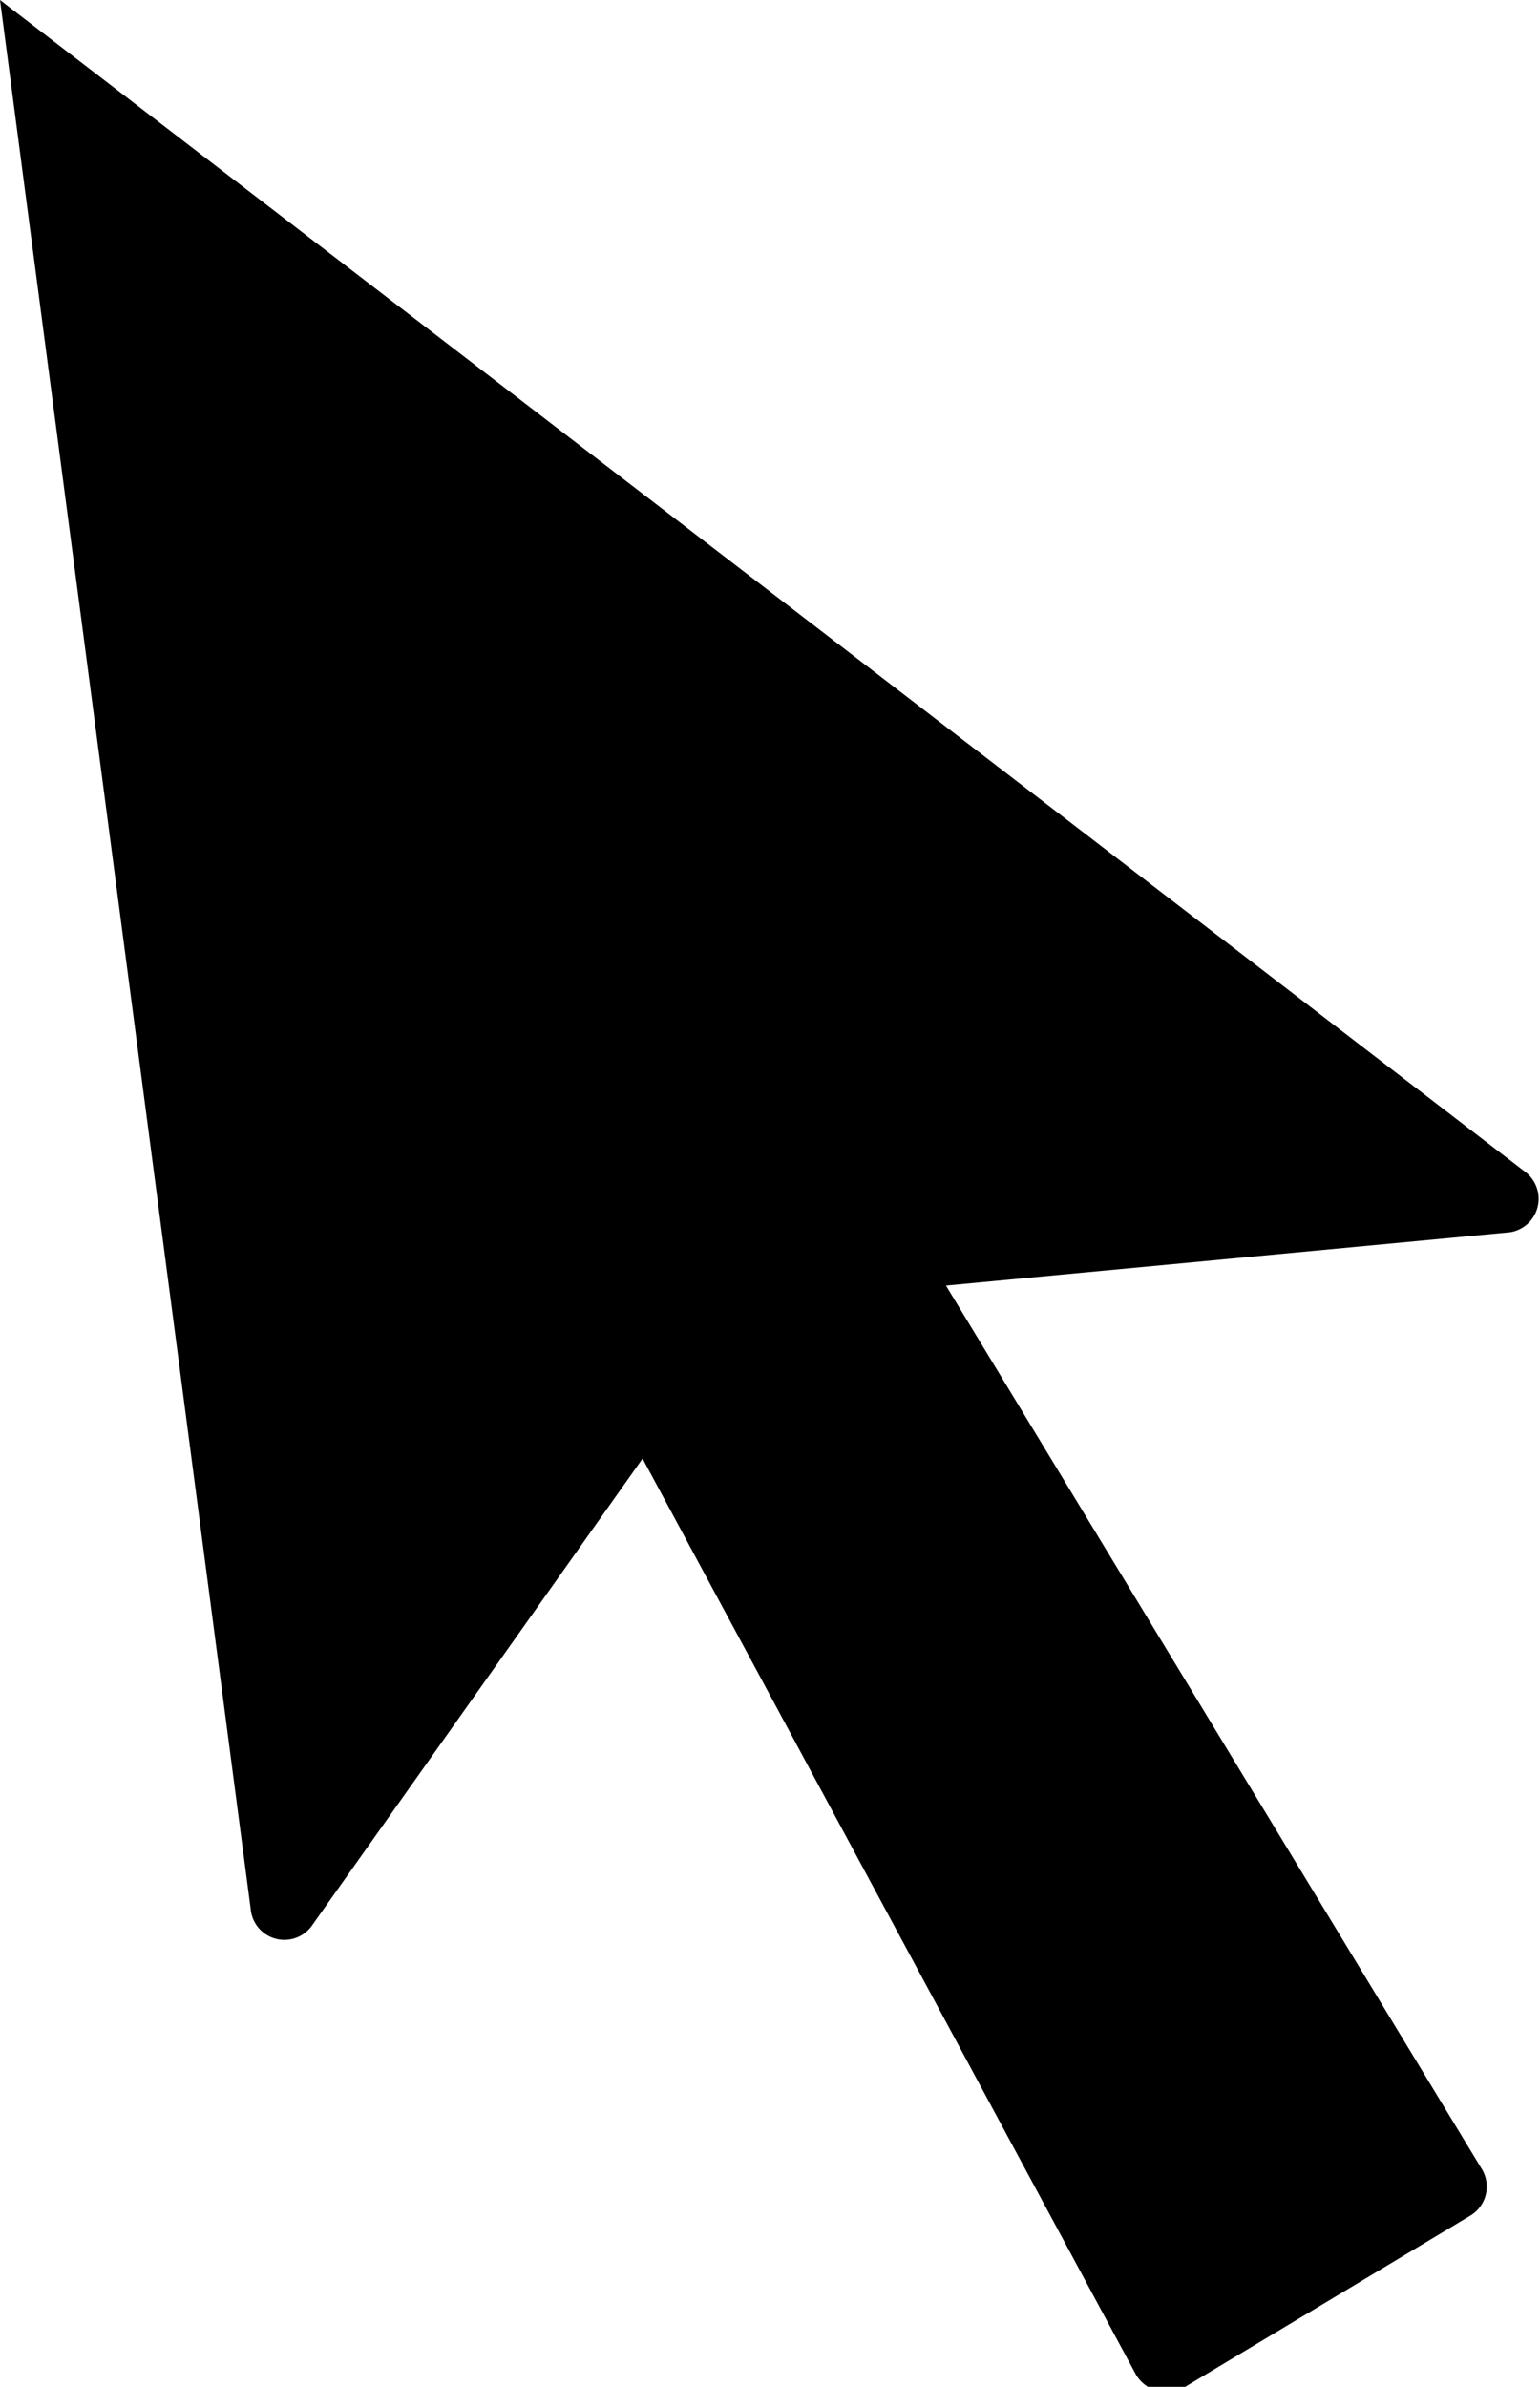 <svg xmlns="http://www.w3.org/2000/svg"
     viewBox="0 0 7.74 11.99">
    <title>pointer 20</title><g id="Layer_2" data-name="Layer 2">
    <g>
        <path d="M0,0,1.26,9.59a.17.17,0,0,0,.31.08L3.78,6.55l3.81-.36a.17.17,0,0,0,.08-.3Z"/><path d="M7.39,11.13,5.94,12a.18.18,0,0,1-.23-.07L1,3.19l1.31-.76L7.45,10.9A.17.17,0,0,1,7.39,11.13Z"/></g></g></svg>